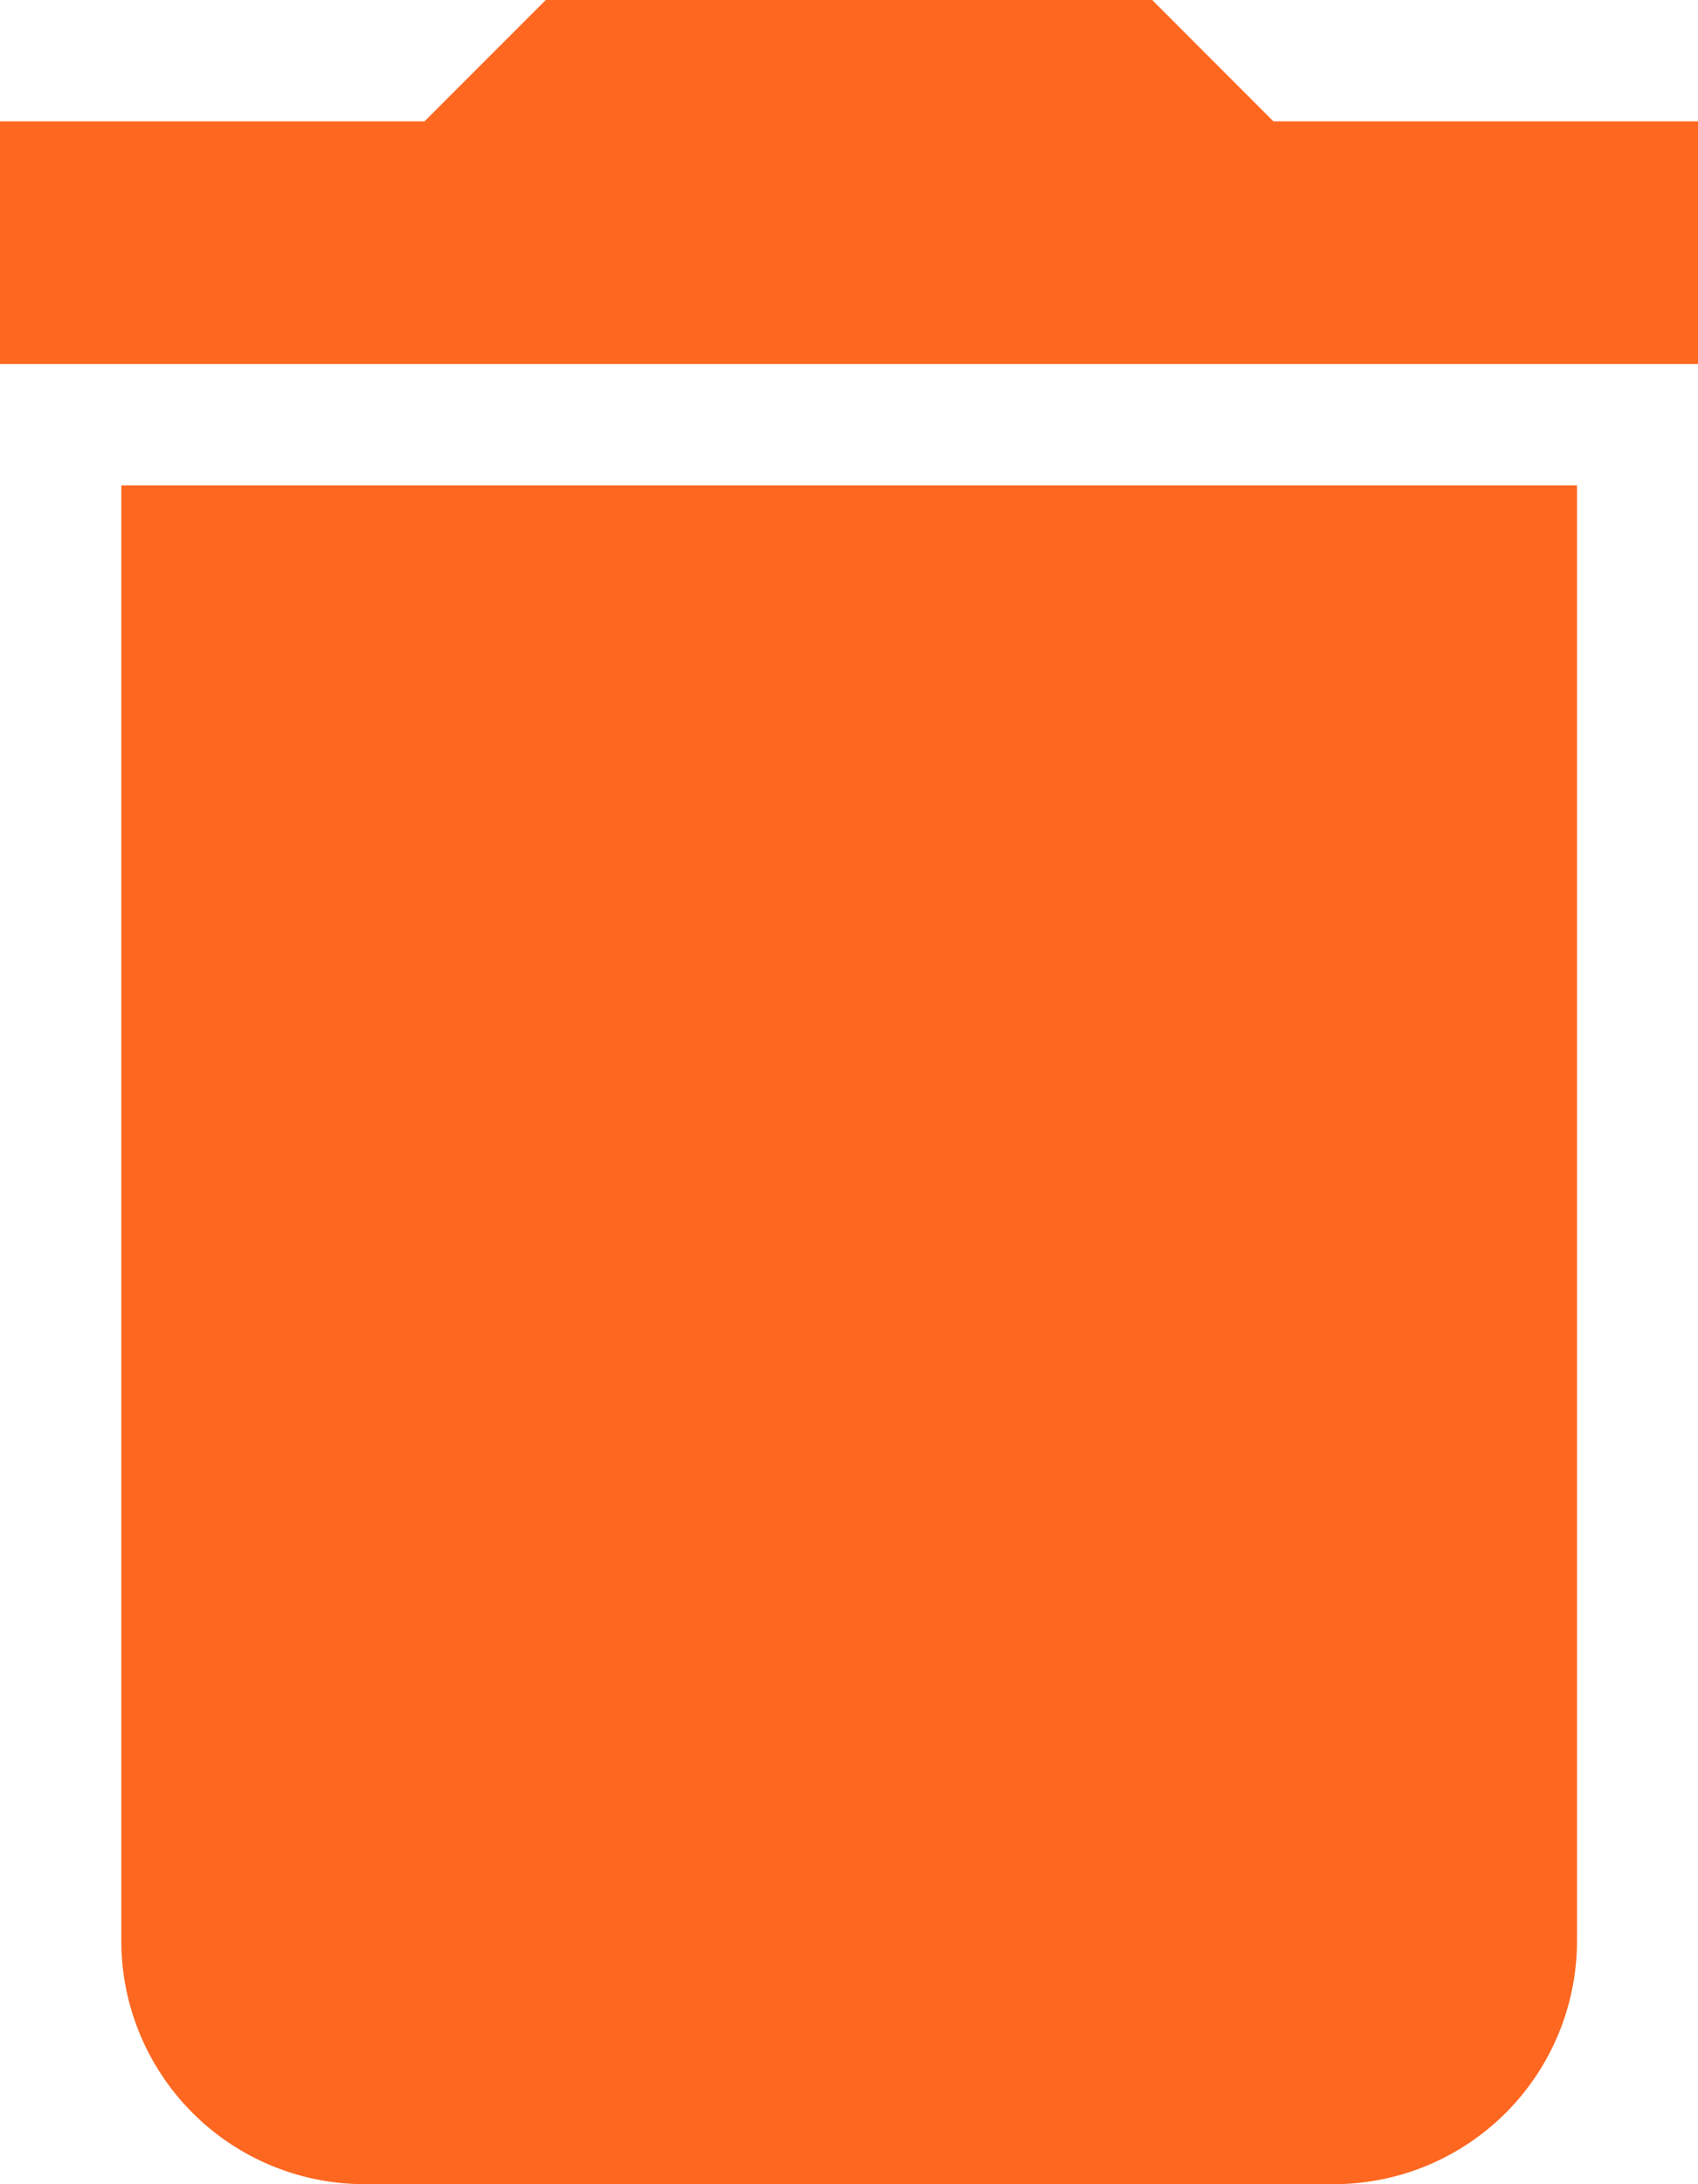 <svg xmlns="http://www.w3.org/2000/svg" width="22.268" height="28.63" viewBox="0 0 22.268 28.63">
  <path id="Icon_material-delete" data-name="Icon material-delete" d="M9.091,29.949a3.19,3.19,0,0,0,3.181,3.181H25a3.19,3.19,0,0,0,3.181-3.181V10.862H9.091ZM29.768,6.091H24.2L22.61,4.5H14.657L13.067,6.091H7.5V9.272H29.768Z" transform="translate(-7.5 -4.5)" fill="#fd6720"/>
</svg>

